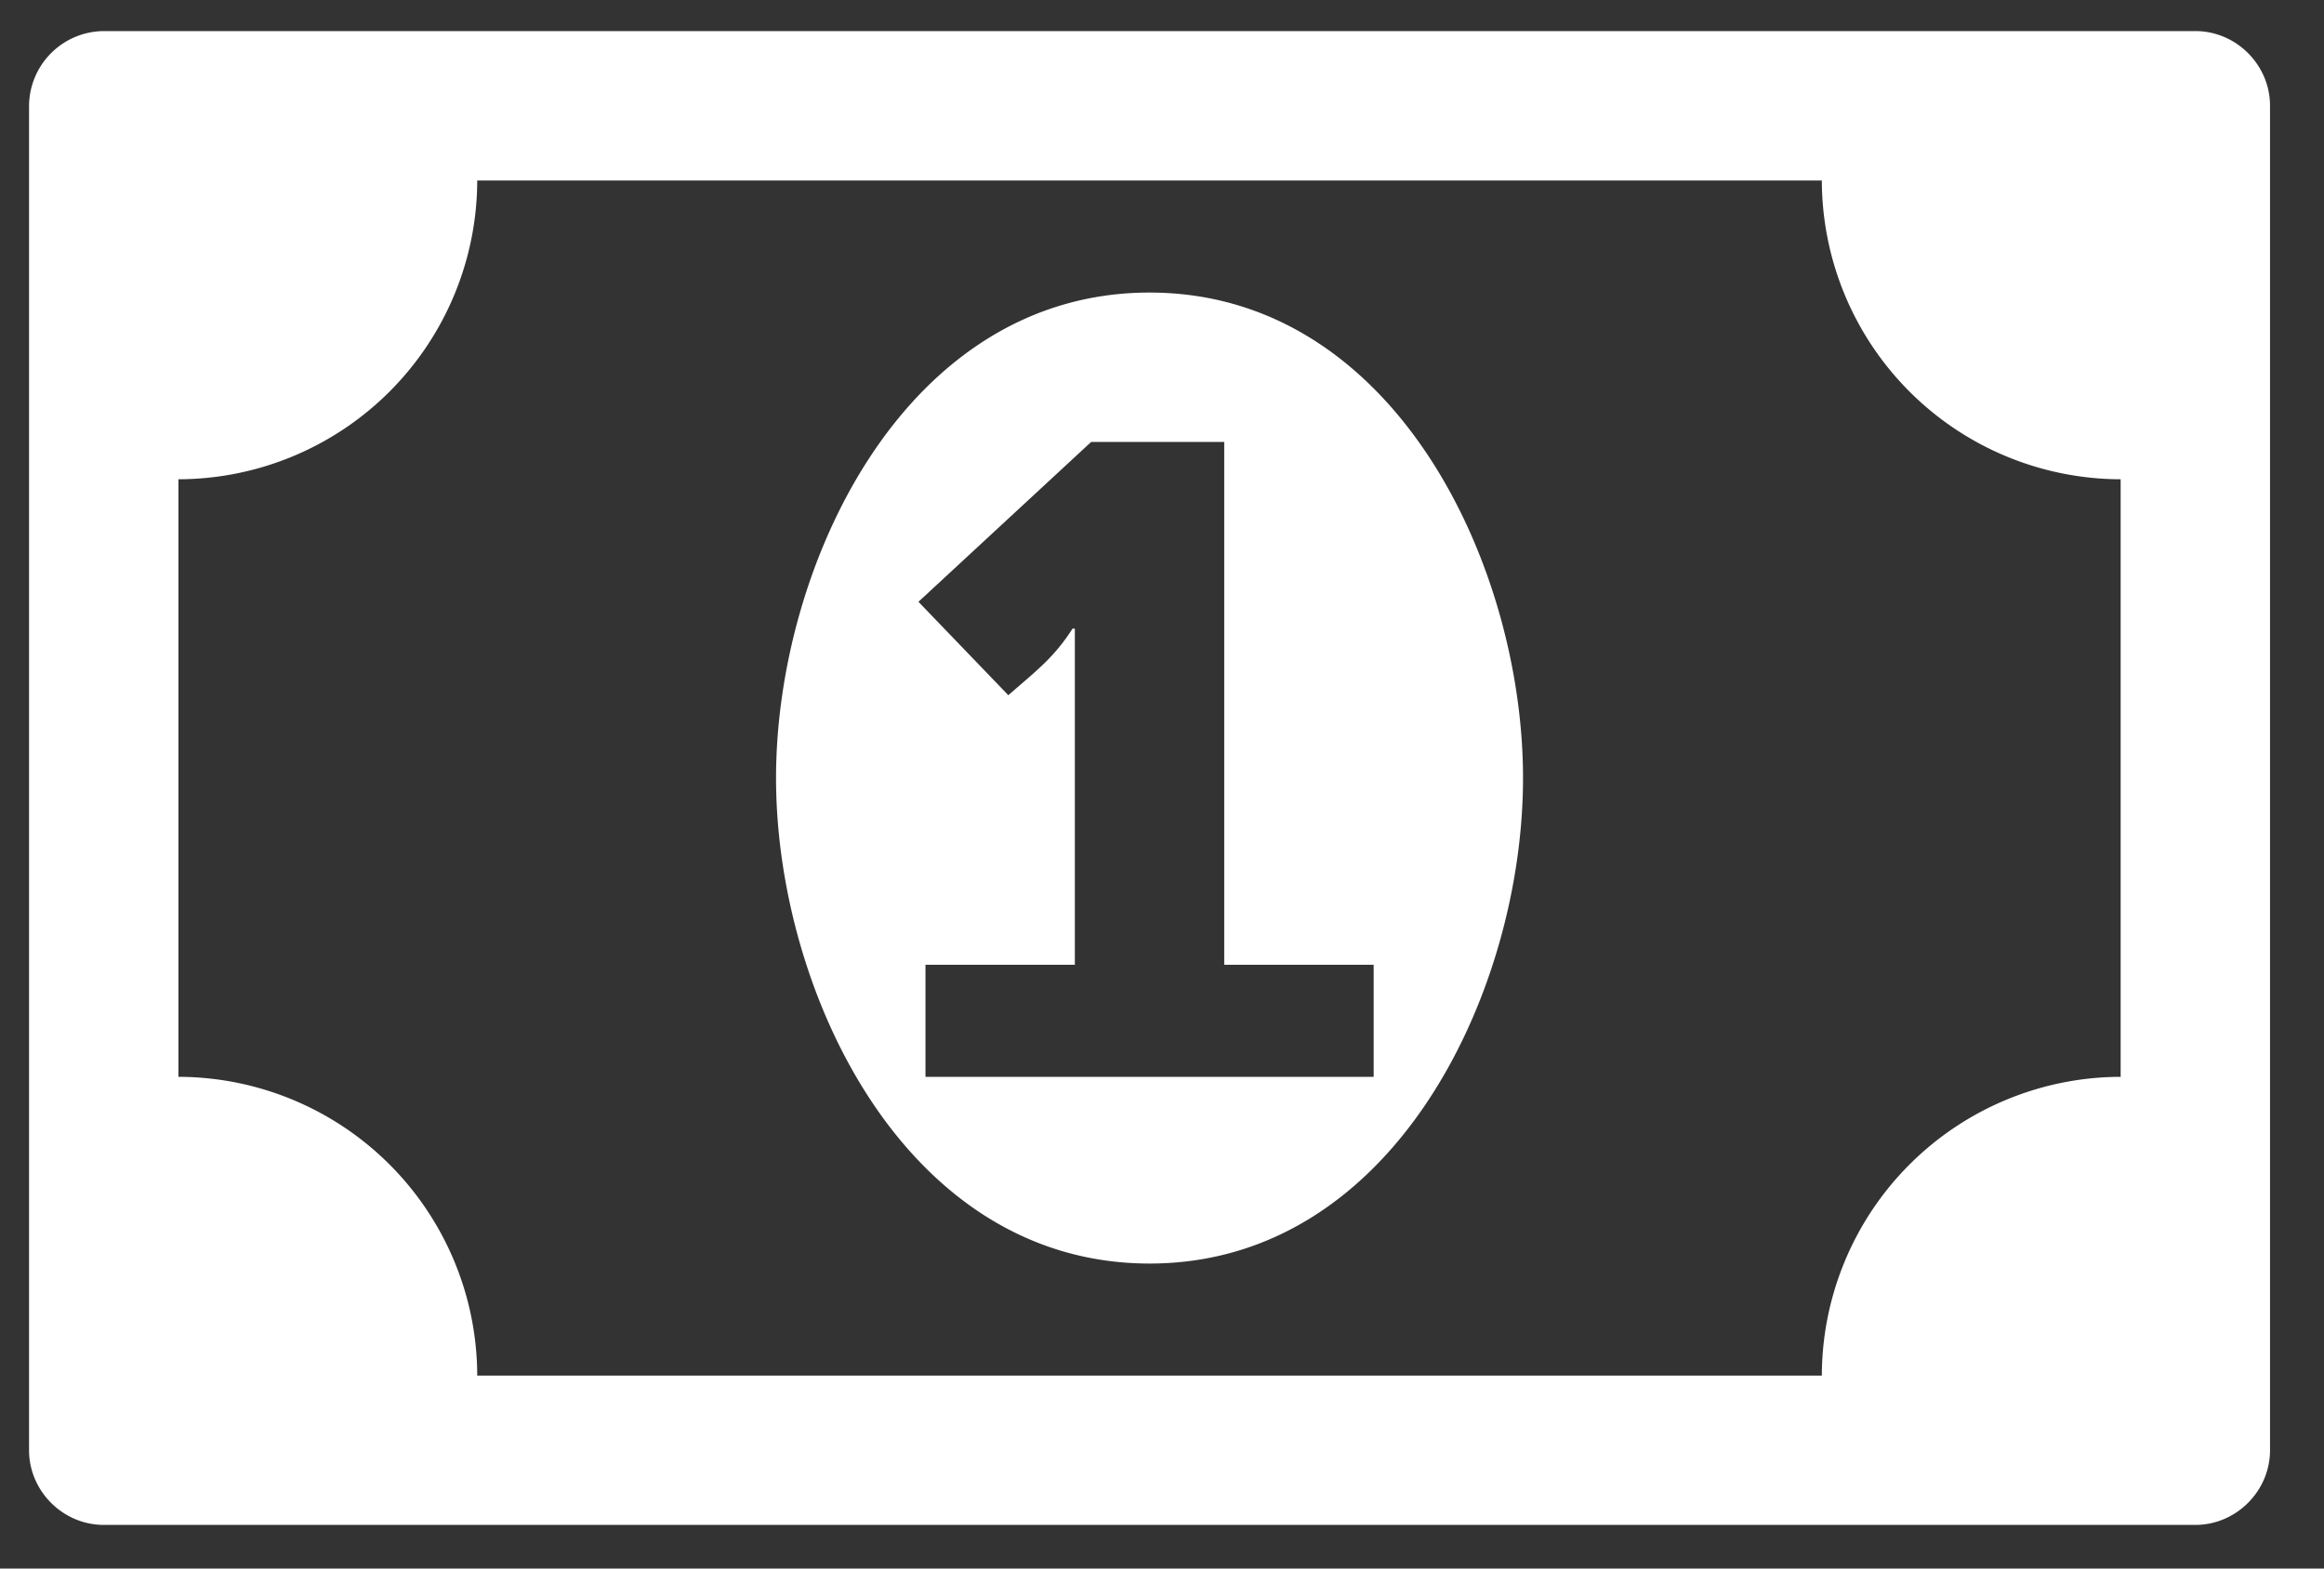 <svg width="40" height="27" fill="none" xmlns="http://www.w3.org/2000/svg"><rect width="100%" height="100%" fill="#333333" stroke="none"/><path d="M15.929 18.536v-1.929H18.5v-5.786h-.04c-.322.503-.623.724-1.105 1.146l-1.547-1.608 2.973-2.752h2.29v9h2.572v1.929h-7.714zm10.285-5.143c0-3.656-2.21-8.357-6.428-8.357-4.219 0-6.429 4.7-6.429 8.357 0 3.656 2.21 8.357 6.429 8.357 4.218 0 6.428-4.7 6.428-8.357zM36.5 18.536a5.153 5.153 0 00-5.143 5.143H8.214a5.153 5.153 0 00-5.143-5.143V8.25a5.153 5.153 0 005.143-5.143h23.143A5.153 5.153 0 0036.5 8.25v10.286zM39.071 1.82c0-.703-.582-1.285-1.285-1.285h-36A1.296 1.296 0 00.5 1.82v23.143c0 .703.583 1.286 1.286 1.286h36c.703 0 1.285-.583 1.285-1.286V1.821z" fill="#fff"/></svg>